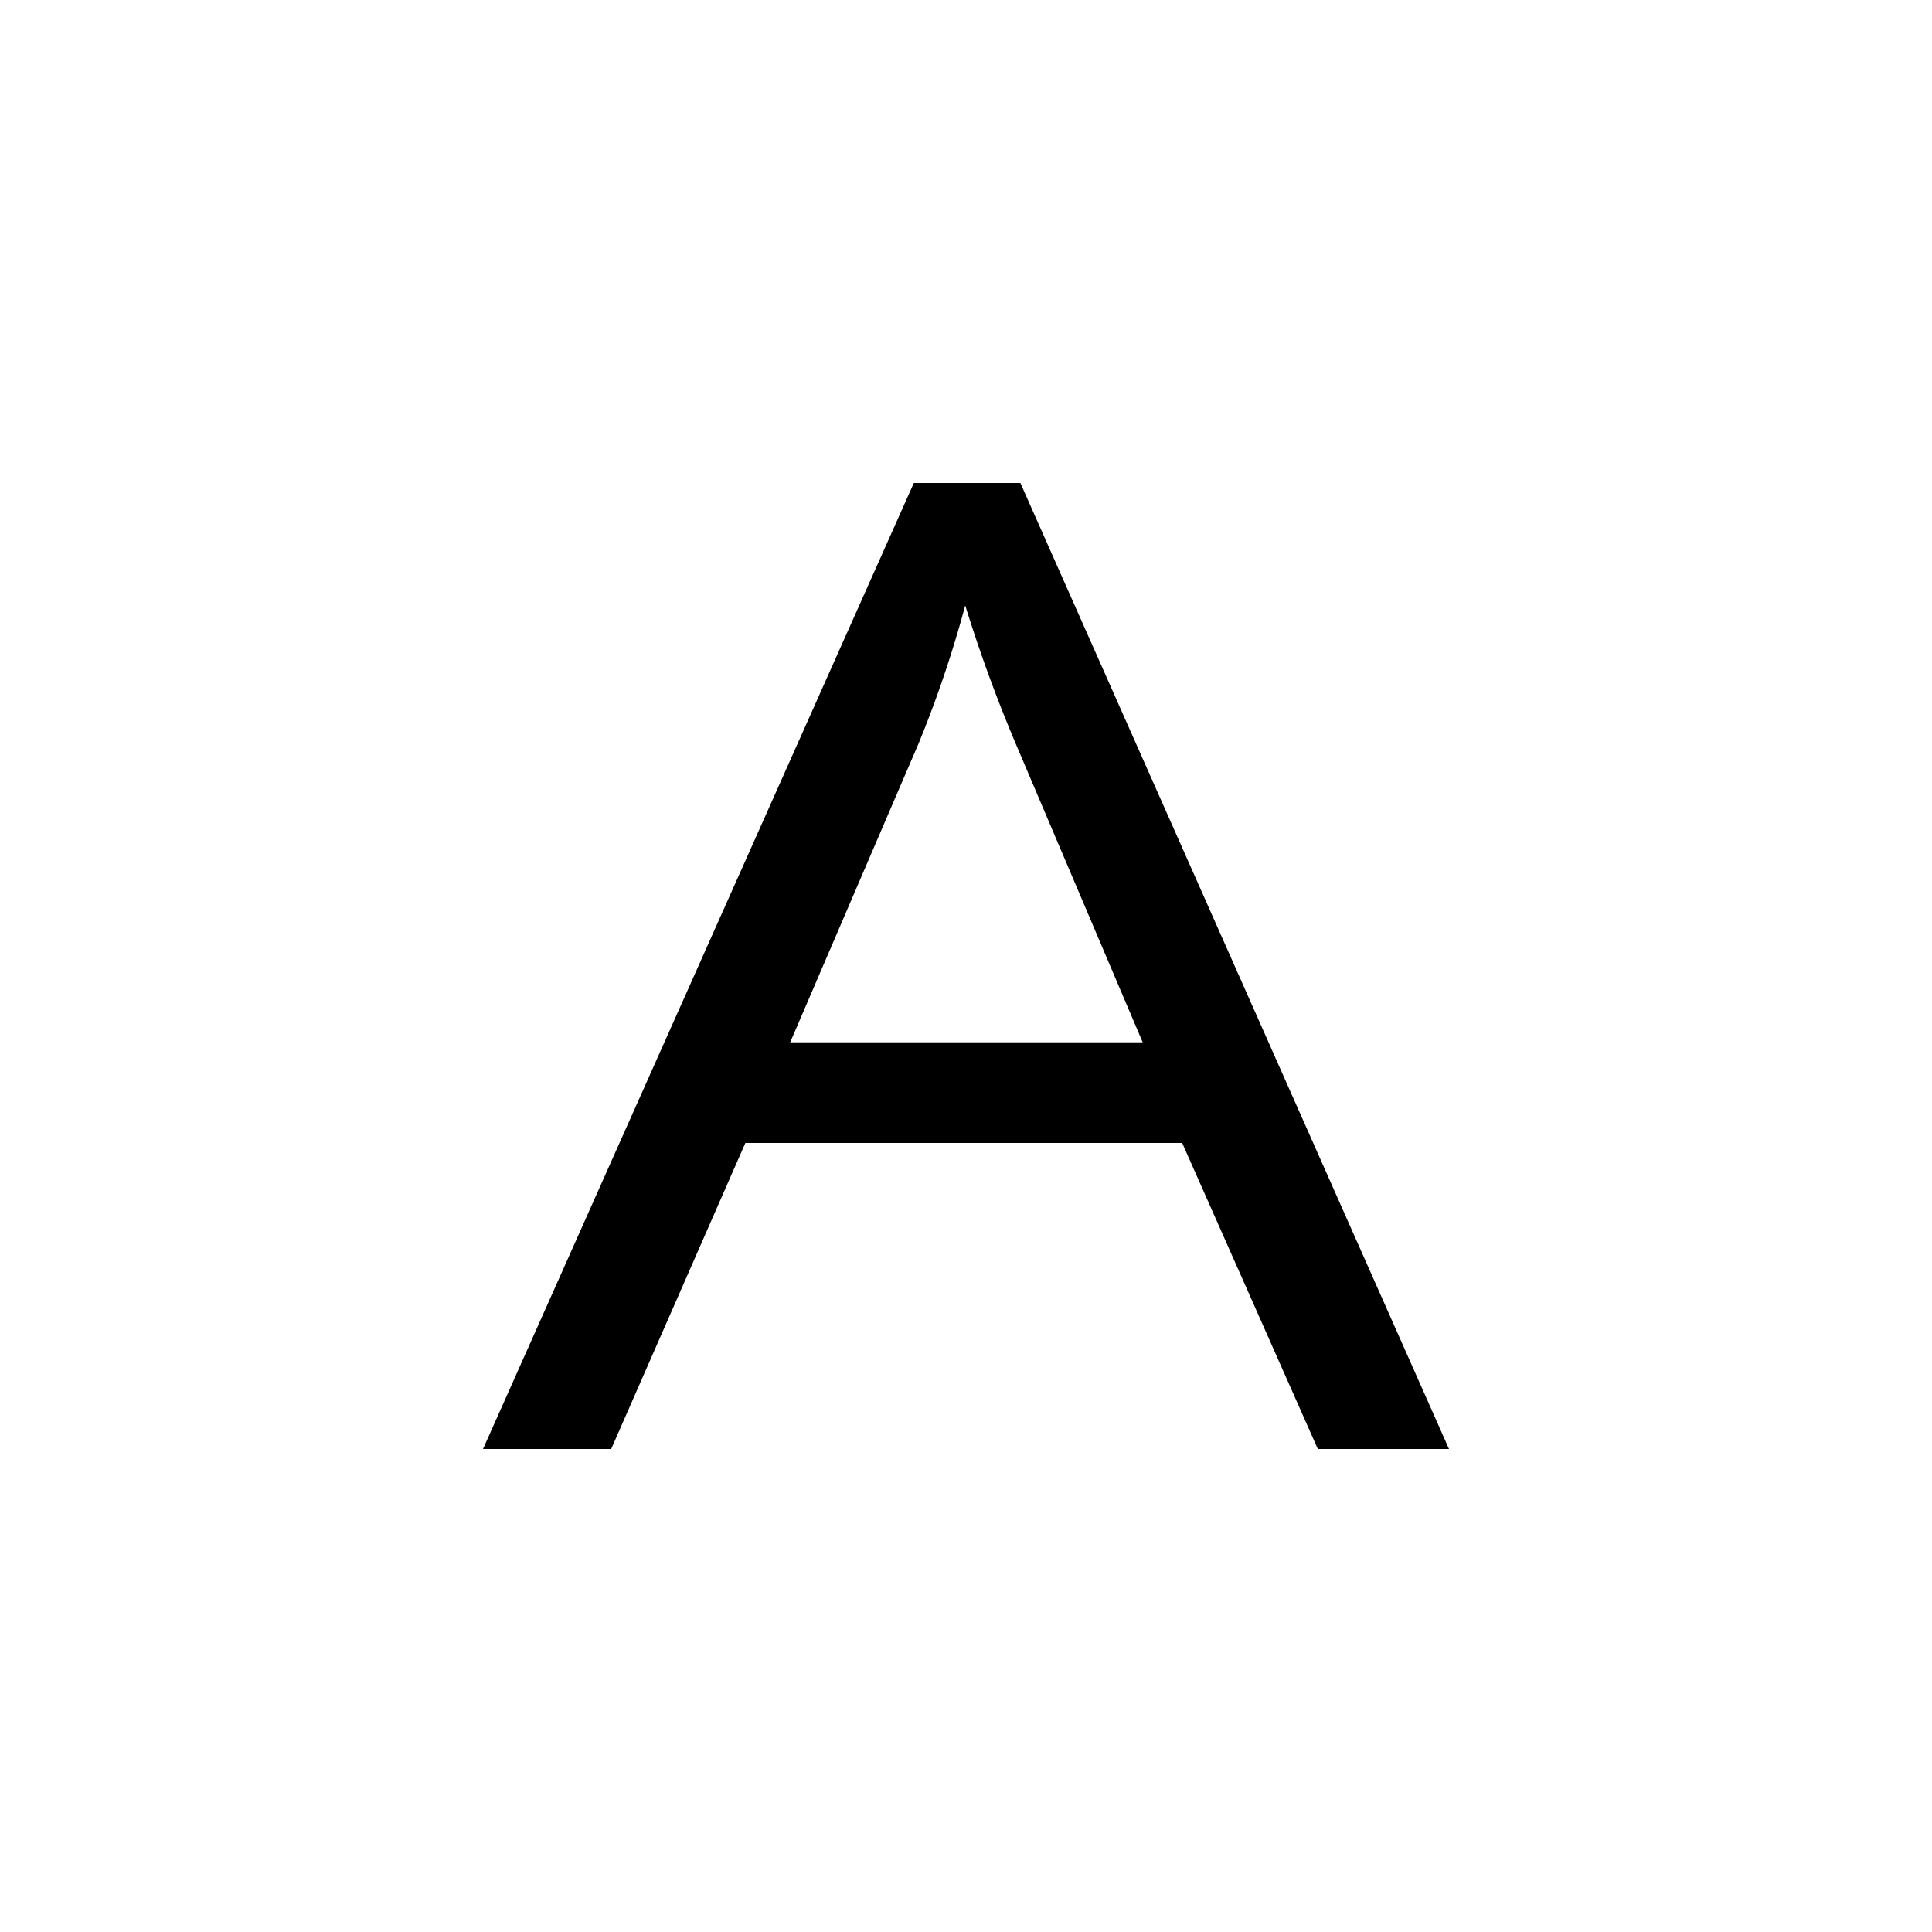 <svg xmlns="http://www.w3.org/2000/svg" width="20" height="20" fill="none" viewBox="0 0 20 20">
  <path fill="#000" d="m13.642 15-1.404-3.168H7.716L6.327 15H5L9.46 5h1.103L15 15h-1.358Zm-1.813-4.21-1.312-3.086a15.1 15.1 0 0 1-.525-1.437 11.79 11.79 0 0 1-.486 1.437L8.18 10.79h3.65Z"/>
</svg>
